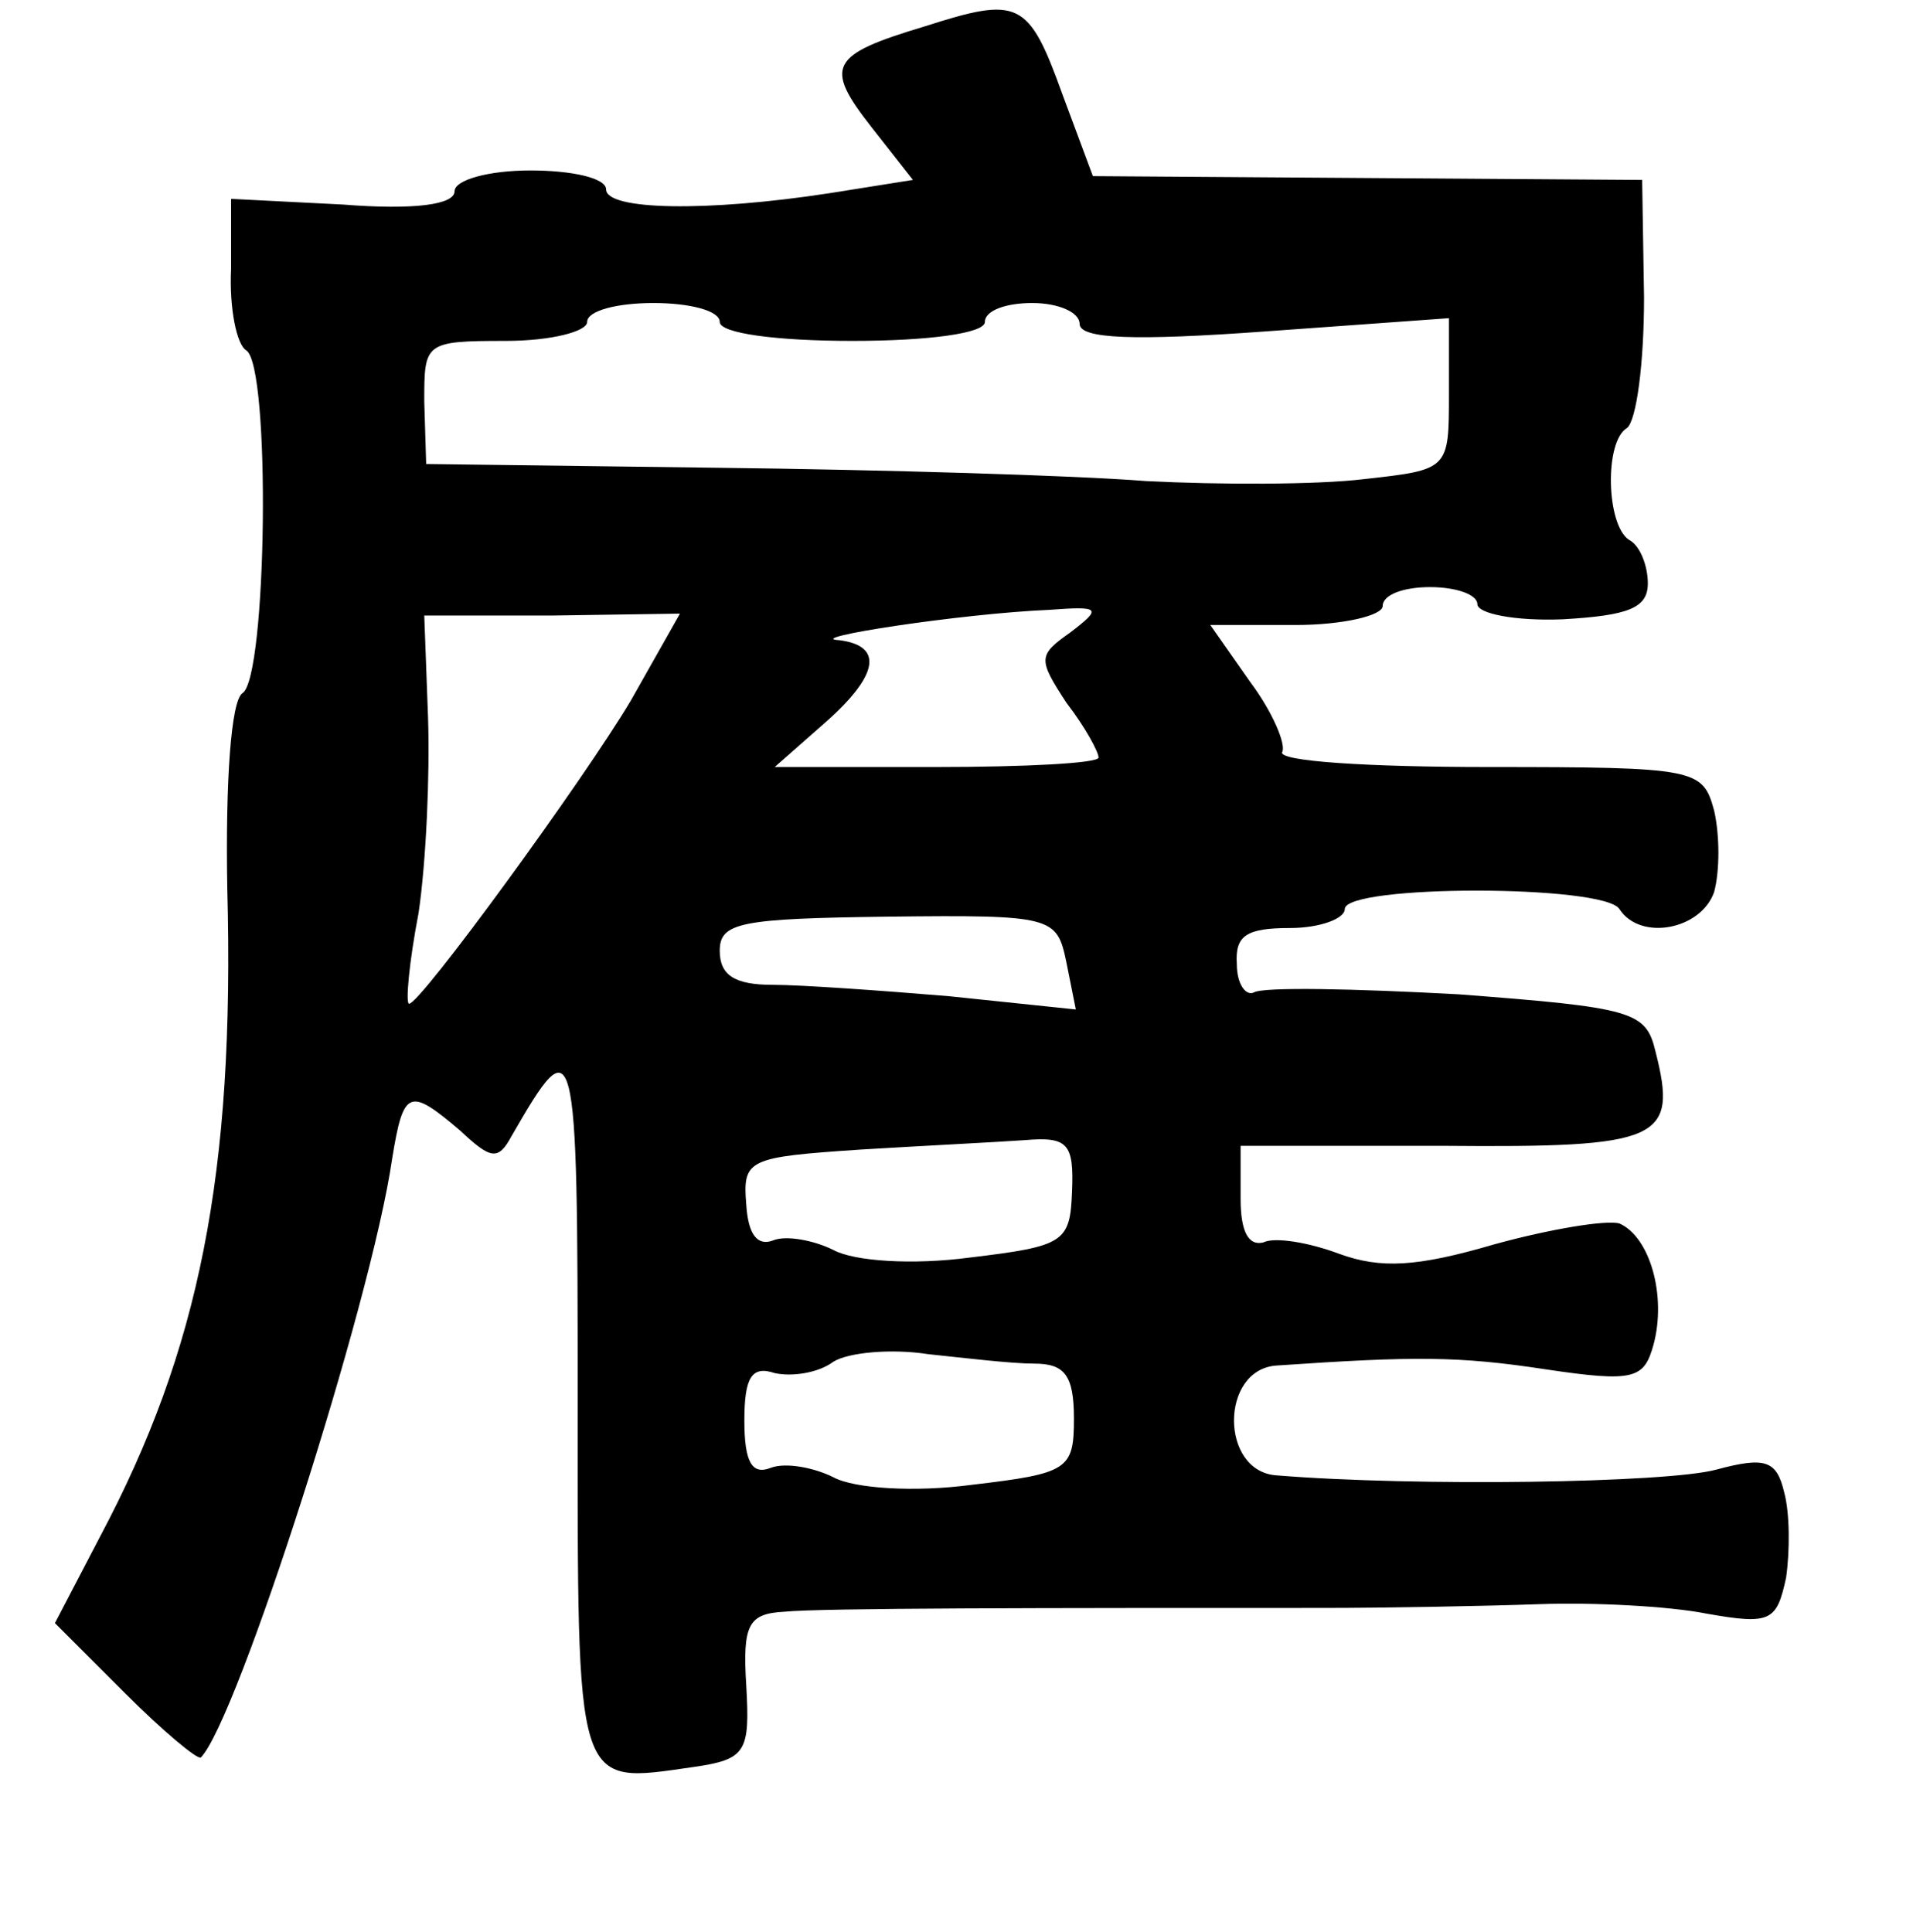 <?xml version="1.0" standalone="no"?>
<!DOCTYPE svg PUBLIC "-//W3C//DTD SVG 20010904//EN"
 "http://www.w3.org/TR/2001/REC-SVG-20010904/DTD/svg10.dtd">
<svg version="1.0" xmlns="http://www.w3.org/2000/svg"
 width="101pt" height="102pt" viewBox="0 0 101 102"
 preserveAspectRatio="xMidYMid meet">
<g transform="translate(0,102) scale(0.1,-0.1)"
fill="#000000" stroke="none">
<path d="M488 1006 c-50 -15 -53 -21 -28 -53 l22 -28 -44 -7 c-65 -10 -118 -9
-118 2 0 6 -18 10 -40 10 -22 0 -40 -5 -40 -11 0 -7 -21 -10 -59 -7 l-59 3 0
-37 c-1 -21 3 -40 8 -43 13 -8 11 -173 -2 -181 -6 -4 -9 -46 -8 -103 4 -151
-15 -244 -67 -342 l-24 -46 37 -37 c20 -20 38 -35 40 -34 19 19 90 240 101
316 6 37 9 38 36 15 16 -15 20 -16 27 -3 34 59 35 56 35 -139 0 -208 -2 -203
61 -194 28 4 30 8 28 43 -2 32 1 38 20 39 20 2 137 2 284 2 34 0 86 1 115 2
28 1 68 -1 88 -5 34 -6 37 -4 42 19 2 14 2 34 -1 45 -4 17 -10 19 -36 12 -26
-7 -158 -9 -232 -3 -30 2 -30 56 0 58 73 5 96 5 142 -2 47 -7 52 -5 57 13 7
26 -2 57 -18 64 -7 2 -37 -3 -66 -11 -41 -12 -60 -13 -82 -5 -16 6 -34 9 -40
6 -8 -2 -12 6 -12 23 l0 28 107 0 c115 -1 124 3 112 50 -5 21 -12 23 -104 30
-55 3 -103 4 -108 1 -4 -2 -9 4 -9 15 -1 15 5 19 28 19 16 0 29 5 29 10 0 13
137 13 145 0 11 -17 43 -11 50 9 3 11 3 30 0 43 -6 22 -9 23 -119 23 -63 0
-112 3 -109 8 2 4 -5 21 -17 37 l-21 30 45 0 c25 0 46 5 46 10 0 6 11 10 25
10 14 0 25 -4 25 -9 0 -5 20 -9 45 -8 35 2 45 6 45 19 0 9 -4 20 -10 23 -12 8
-13 52 -1 59 5 4 9 34 9 69 l-1 62 -145 1 -145 1 -16 43 c-18 50 -23 52 -73
36z m-108 -156 c0 -6 30 -10 70 -10 40 0 70 4 70 10 0 6 11 10 25 10 14 0 25
-5 25 -11 0 -8 29 -9 98 -4 l97 7 0 -40 c0 -40 0 -40 -45 -45 -25 -3 -76 -3
-115 -1 -38 3 -140 6 -225 7 l-155 2 -1 33 c0 31 0 32 43 32 24 0 43 5 43 10
0 6 16 10 35 10 19 0 35 -4 35 -10z m-47 -200 c-25 -42 -111 -160 -117 -160
-2 0 0 22 5 48 4 27 6 73 5 103 l-2 54 68 0 67 1 -26 -46z m232 36 c-17 -12
-17 -14 -2 -37 10 -13 17 -26 17 -29 0 -3 -39 -5 -86 -5 l-85 0 25 22 c30 26
33 42 9 45 -20 1 64 14 111 16 27 2 28 1 11 -12z m-2 -174 l5 -25 -67 7 c-36
3 -78 6 -93 6 -20 0 -28 5 -28 18 0 15 11 17 89 18 87 1 89 0 94 -24z m3 -121
c-1 -27 -4 -29 -54 -35 -30 -4 -61 -2 -72 4 -10 5 -25 8 -32 5 -8 -3 -13 3
-14 19 -2 24 1 25 60 29 33 2 73 4 87 5 23 2 26 -2 25 -27z m-20 -91 c16 0 21
-6 21 -29 0 -27 -3 -29 -54 -35 -30 -4 -62 -2 -73 4 -10 5 -25 8 -33 5 -10 -4
-14 3 -14 25 0 23 4 29 16 25 9 -2 23 0 31 6 8 5 31 7 50 4 19 -2 44 -5 56 -5z"/>
</g>
</svg>
